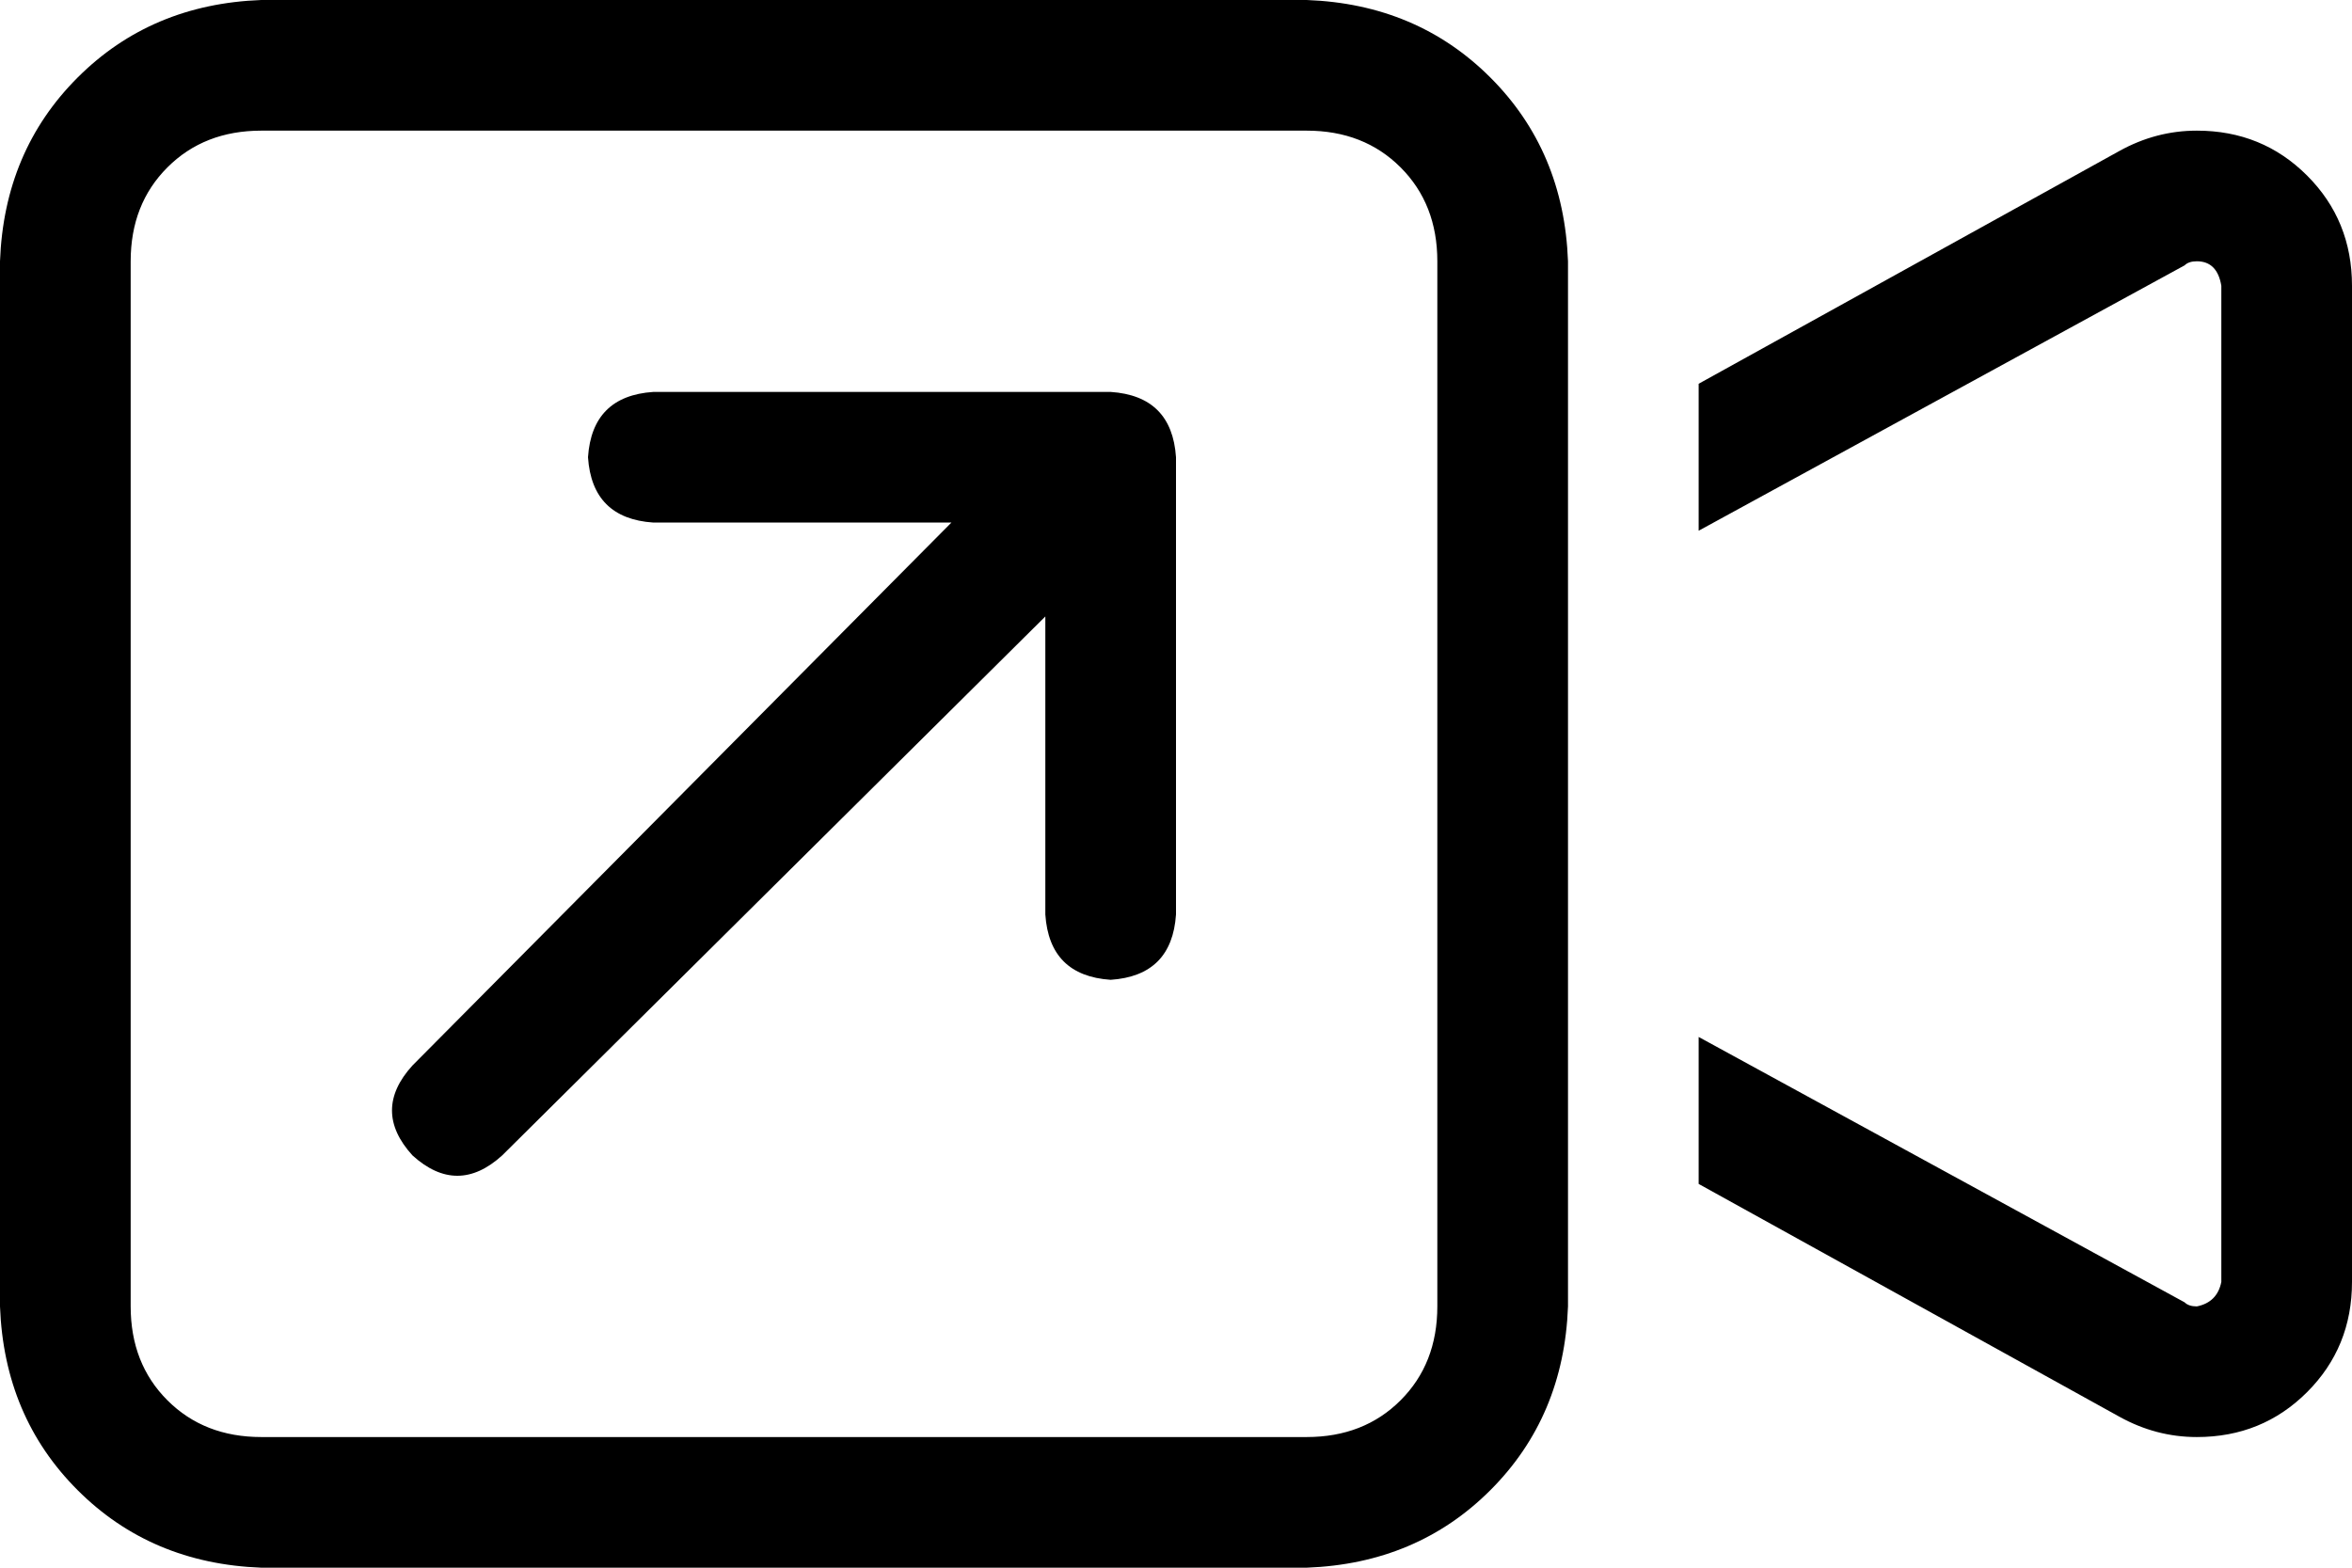 <svg xmlns="http://www.w3.org/2000/svg" viewBox="0 0 576 384">
    <path d="M 320 32 Q 334 32 343 41 L 343 41 Q 352 50 352 64 L 352 320 Q 352 334 343 343 Q 334 352 320 352 L 64 352 Q 50 352 41 343 Q 32 334 32 320 L 32 64 Q 32 50 41 41 Q 50 32 64 32 L 320 32 L 320 32 Z M 64 0 Q 37 1 19 19 L 19 19 Q 1 37 0 64 L 0 320 Q 1 347 19 365 Q 37 383 64 384 L 320 384 Q 347 383 365 365 Q 383 347 384 320 L 384 273 L 384 111 L 384 64 Q 383 37 365 19 Q 347 1 320 0 L 64 0 L 64 0 Z M 416 290 L 519 347 Q 528 352 538 352 Q 554 352 565 341 Q 576 330 576 314 L 576 70 Q 576 54 565 43 Q 554 32 538 32 Q 528 32 519 37 L 416 94 L 416 130 L 535 65 Q 536 64 538 64 Q 543 64 544 70 L 544 314 Q 543 319 538 320 Q 536 320 535 319 L 416 254 L 416 290 L 416 290 Z M 160 96 Q 145 97 144 112 Q 145 127 160 128 L 233 128 L 101 261 Q 91 272 101 283 Q 112 293 123 283 L 256 151 L 256 224 Q 257 239 272 240 Q 287 239 288 224 L 288 112 Q 287 97 272 96 L 160 96 L 160 96 Z"/>
</svg>
